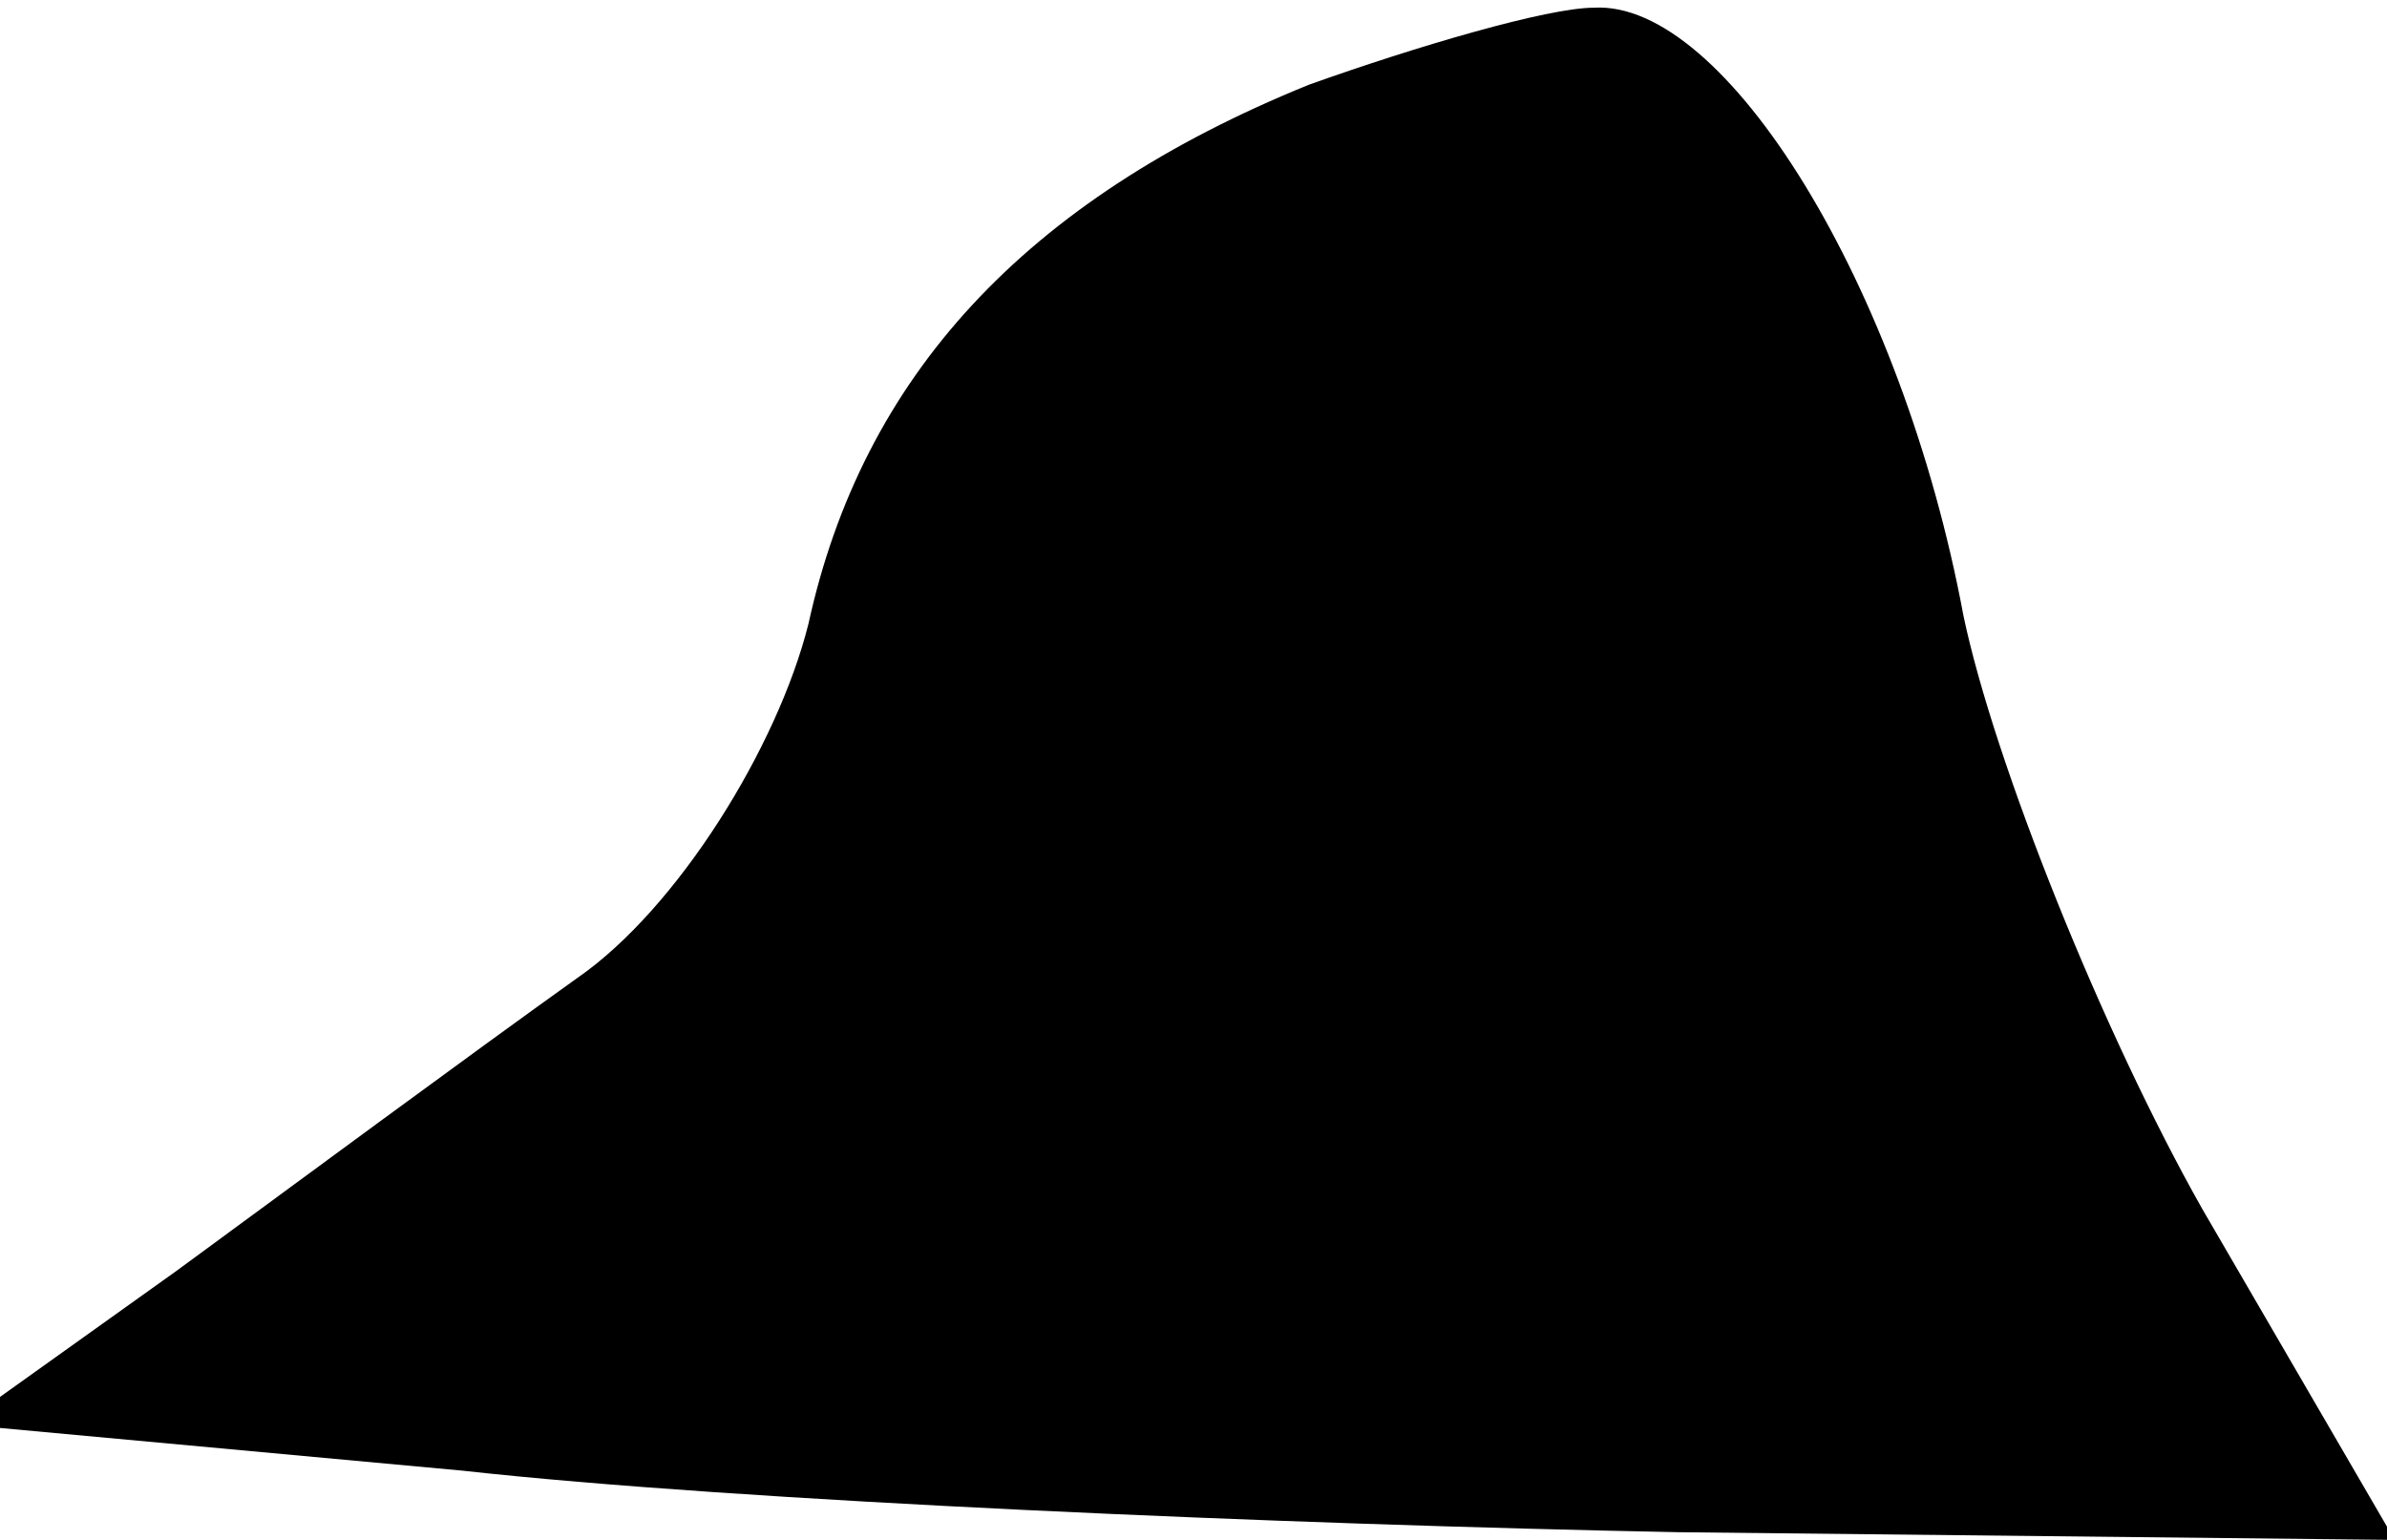 <?xml version="1.0" standalone="no"?>
<!DOCTYPE svg PUBLIC "-//W3C//DTD SVG 20010904//EN"
 "http://www.w3.org/TR/2001/REC-SVG-20010904/DTD/svg10.dtd">
<svg version="1.0" xmlns="http://www.w3.org/2000/svg"
 width="31pt" height="20pt" viewBox="0 0 31 20"
 preserveAspectRatio="xMidYMid meet">
<g transform="translate(0,20) scale(0.1,-0.1)"
fill="#000000" stroke="none">
<path fill="#000000" stroke="none" d="M170 189 c-37 -15 -58 -38 -65 -70 -4
-16 -17 -37 -30 -46 -14 -10 -37 -27 -52 -38 l-28 -20 65 -6 c36 -4 107 -7
158 -8 l93 -1 -25 43 c-13 23 -27 58 -31 77 -8 43 -31 80 -48 79 -6 0 -23 -5
-37 -10z"/>
</g>
</svg>
